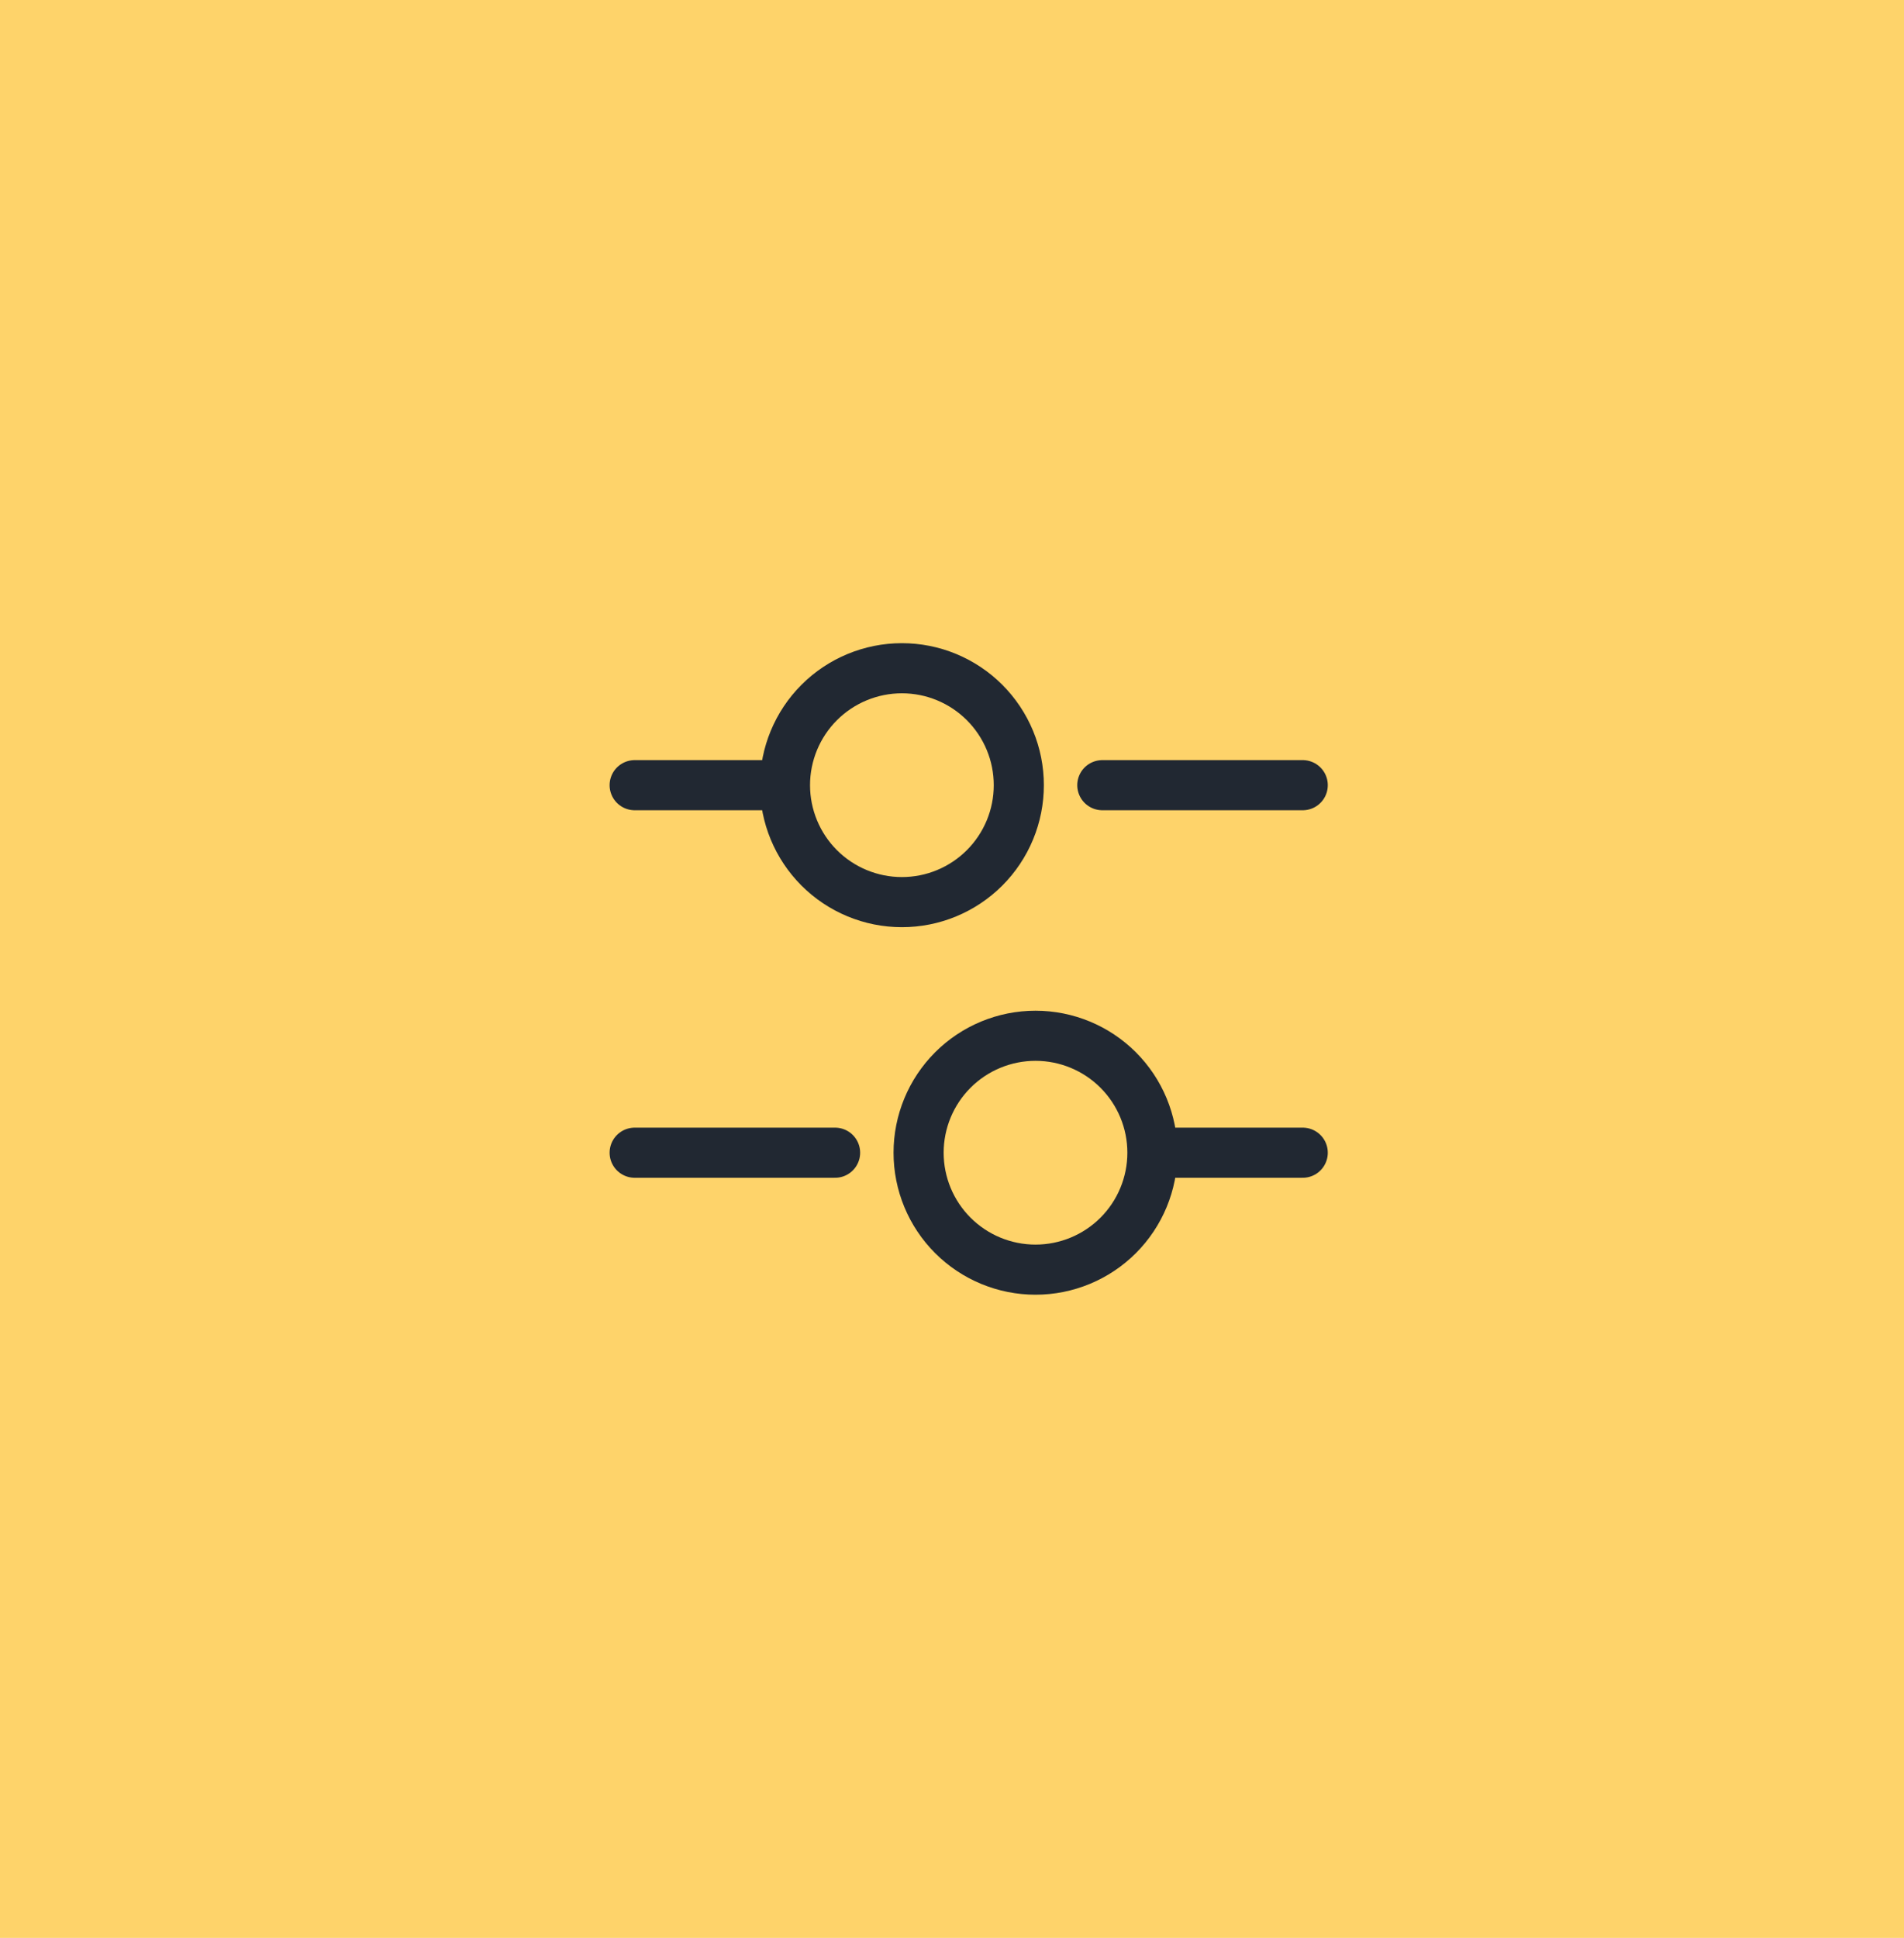 <svg width="57" height="58" viewBox="0 0 57 58" fill="none" xmlns="http://www.w3.org/2000/svg">
<rect width="57" height="58" fill="#FED36A"/>
<path d="M39 23.5H33M23 23.5H19M39 34.5H35M25 34.5H19M27 27C27.46 27 27.915 26.91 28.339 26.734C28.764 26.558 29.15 26.3 29.475 25.975C29.8 25.65 30.058 25.264 30.234 24.839C30.41 24.415 30.5 23.96 30.5 23.5C30.5 23.04 30.41 22.585 30.234 22.161C30.058 21.736 29.8 21.35 29.475 21.025C29.15 20.7 28.764 20.442 28.339 20.266C27.915 20.09 27.46 20 27 20C26.072 20 25.181 20.369 24.525 21.025C23.869 21.681 23.5 22.572 23.5 23.5C23.5 24.428 23.869 25.319 24.525 25.975C25.181 26.631 26.072 27 27 27V27ZM31 38C31.928 38 32.819 37.631 33.475 36.975C34.131 36.319 34.5 35.428 34.5 34.5C34.5 33.572 34.131 32.681 33.475 32.025C32.819 31.369 31.928 31 31 31C30.072 31 29.181 31.369 28.525 32.025C27.869 32.681 27.5 33.572 27.5 34.5C27.5 35.428 27.869 36.319 28.525 36.975C29.181 37.631 30.072 38 31 38V38Z" stroke="#212832" stroke-width="1.5" stroke-miterlimit="10" stroke-linecap="round" stroke-linejoin="round"/>
</svg>
